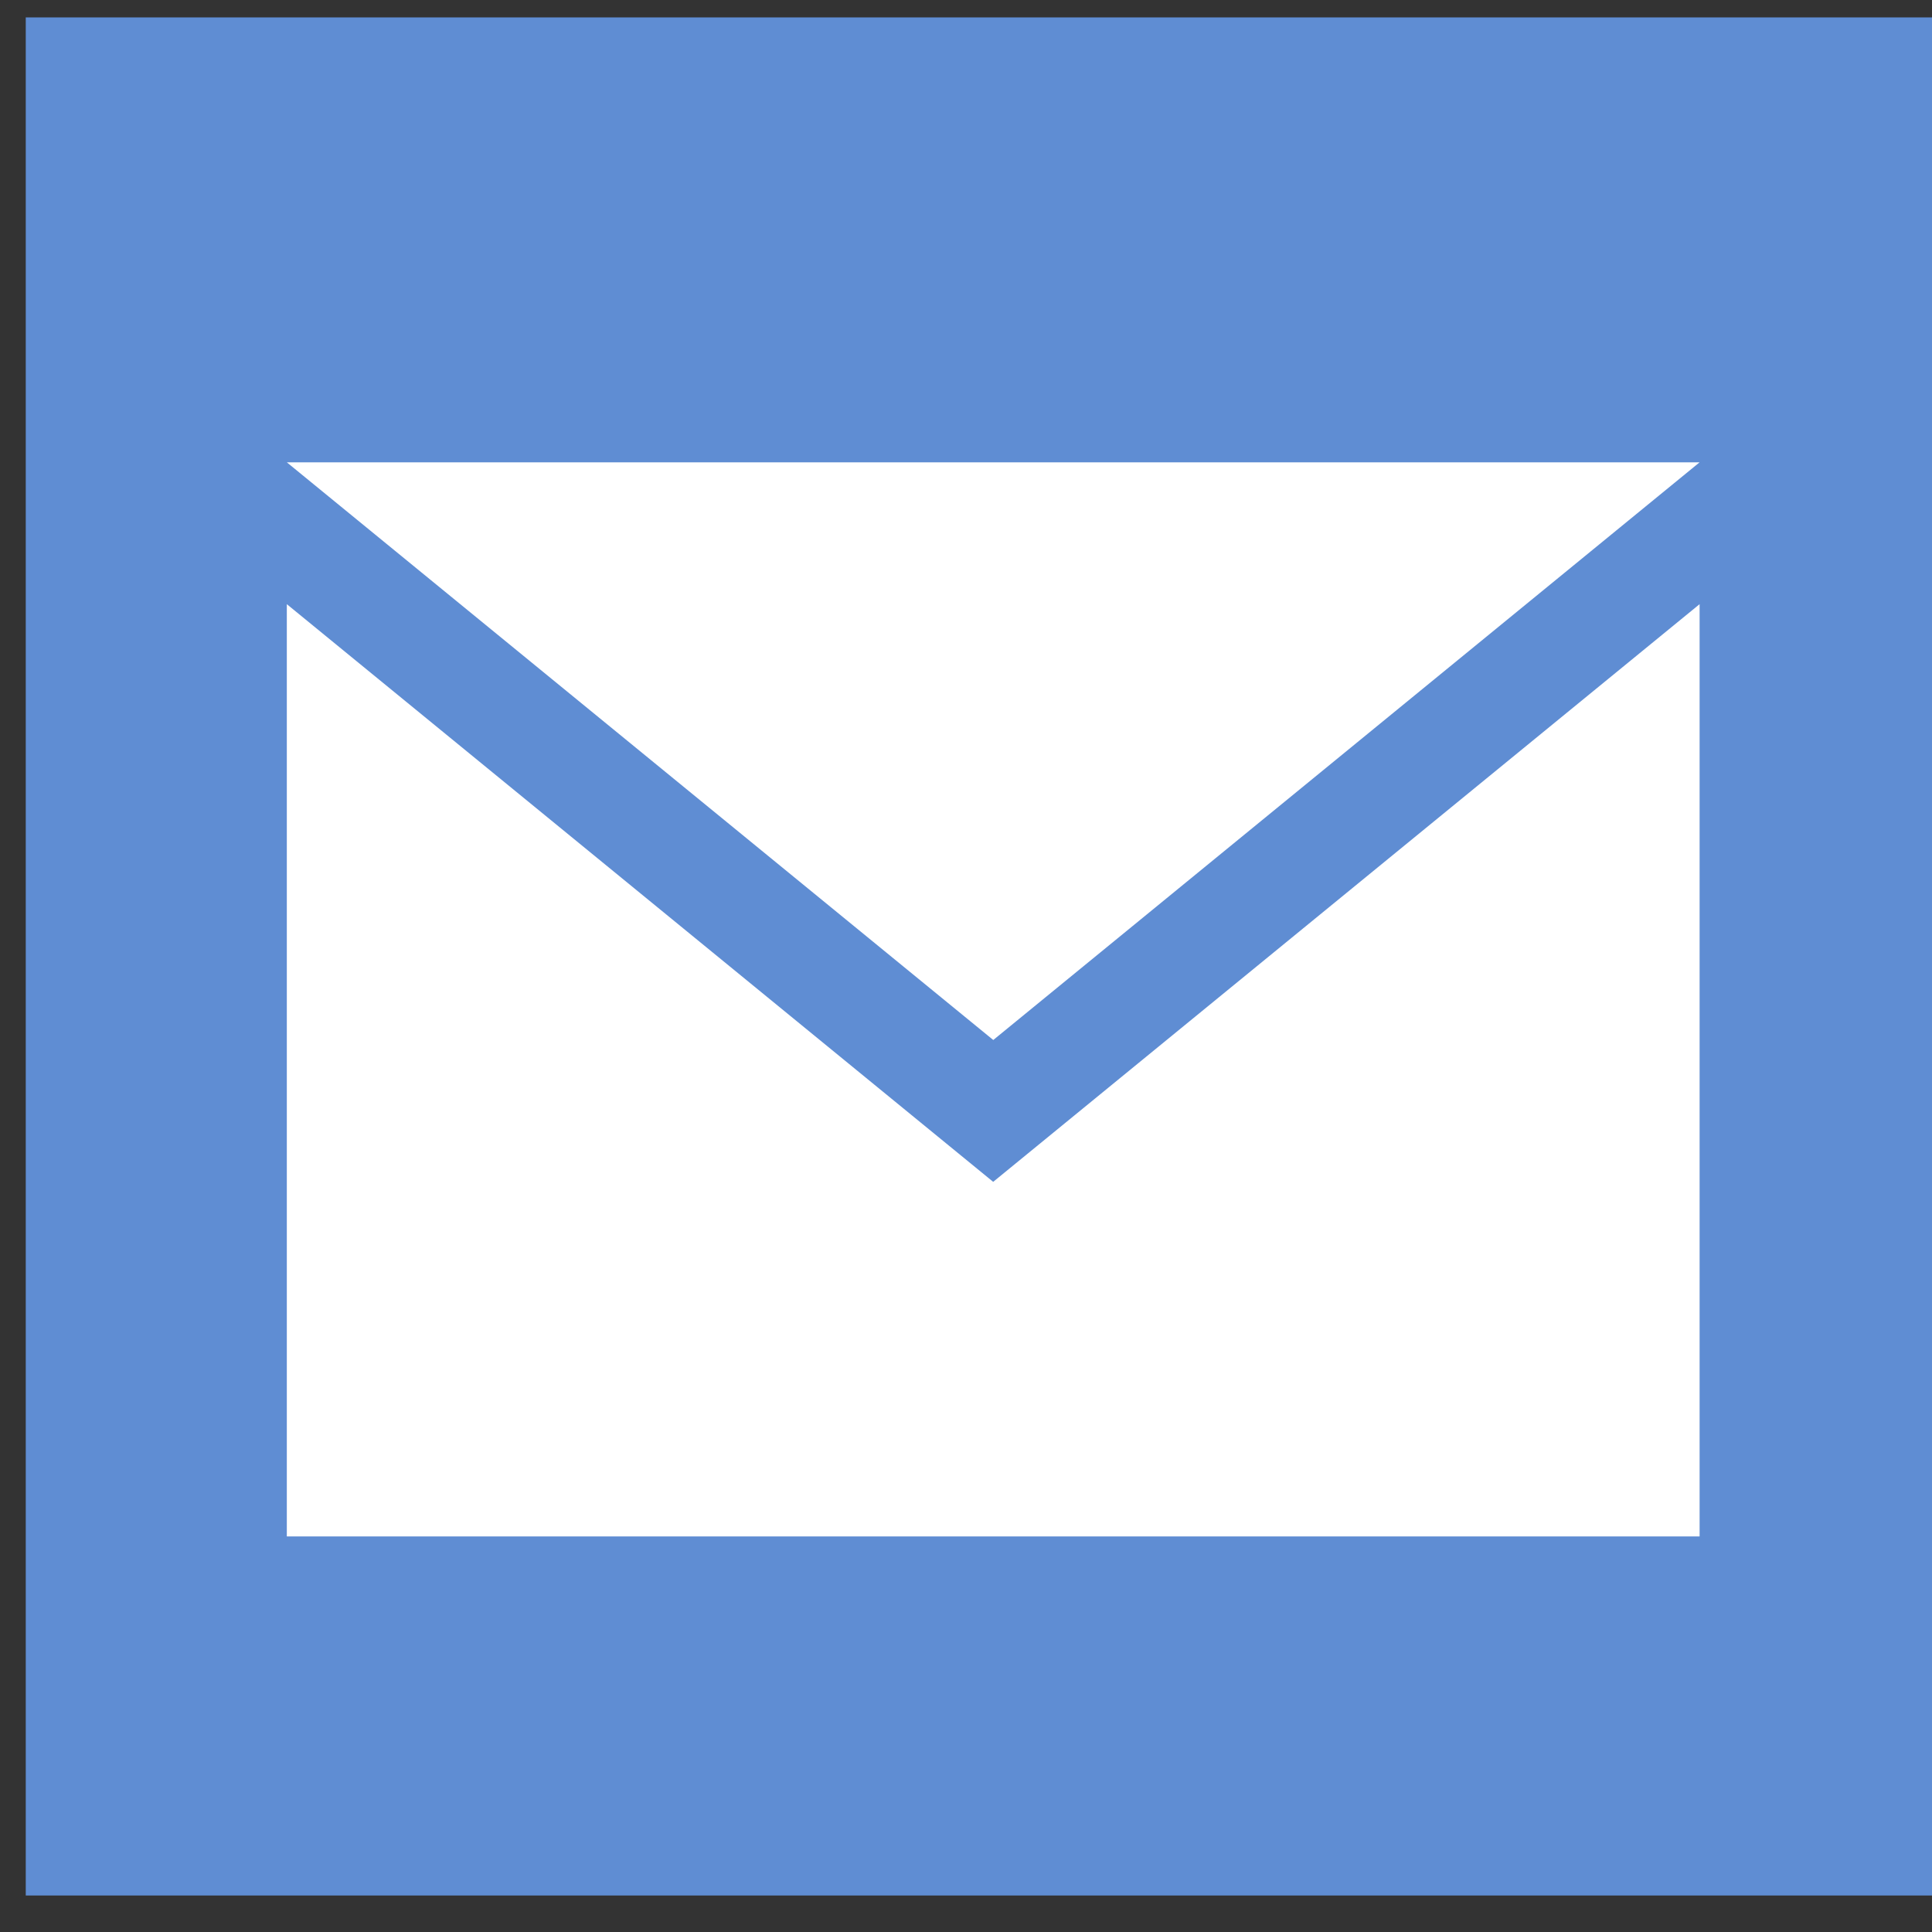 <?xml version="1.0" encoding="UTF-8" standalone="no"?>
<svg
   xmlns:dc="http://purl.org/dc/elements/1.1/"
   xmlns:cc="http://creativecommons.org/ns#"
   xmlns:rdf="http://www.w3.org/1999/02/22-rdf-syntax-ns#"
   xmlns:svg="http://www.w3.org/2000/svg"
   xmlns="http://www.w3.org/2000/svg"
   id="svg8"
   version="1.1"
   viewBox="0 0 26.458 26.458"
   height="100"
   width="100">
  <rect x="0" y="0" width="26.458" height="26.458" fill="#333333" stroke="none"/>
  <defs
     id="defs2" />
  <g
     transform="matrix(1.417,0,0,1.417,-0.688,-393.839)"
     id="layer1">
    <g
       transform="matrix(0.265,0,0,0.265,-65.073,282.368)"
       id="g856">
      <g
         transform="matrix(0.039,0,0,0.039,247.25,11.249)"
         id="g5132"
         style="fill:none" />
      <rect
         y="-16.08"
         x="248.33"
         height="68.494"
         width="69.795"
         id="rect6273"
         style="opacity:1;fill:#5f8dd3;fill-opacity:1;stroke:none;stroke-width:2.435;stroke-linecap:square;stroke-linejoin:bevel;stroke-miterlimit:4;stroke-dasharray:none;stroke-dashoffset:0;stroke-opacity:1" />
      <path
         id="rect1378"
         d="M 257.851,0.146 283.615,21.214 309.375,0.146 Z m 0,5.173 V 39.319 h 51.524 V 5.319 L 283.612,26.387 Z"
         style="opacity:1;fill:#ffffff;fill-opacity:1;stroke:none;stroke-width:2.444;stroke-linecap:square;stroke-linejoin:bevel;stroke-miterlimit:4;stroke-dasharray:none;stroke-dashoffset:0;stroke-opacity:1" />
    </g>
  </g>
</svg>
